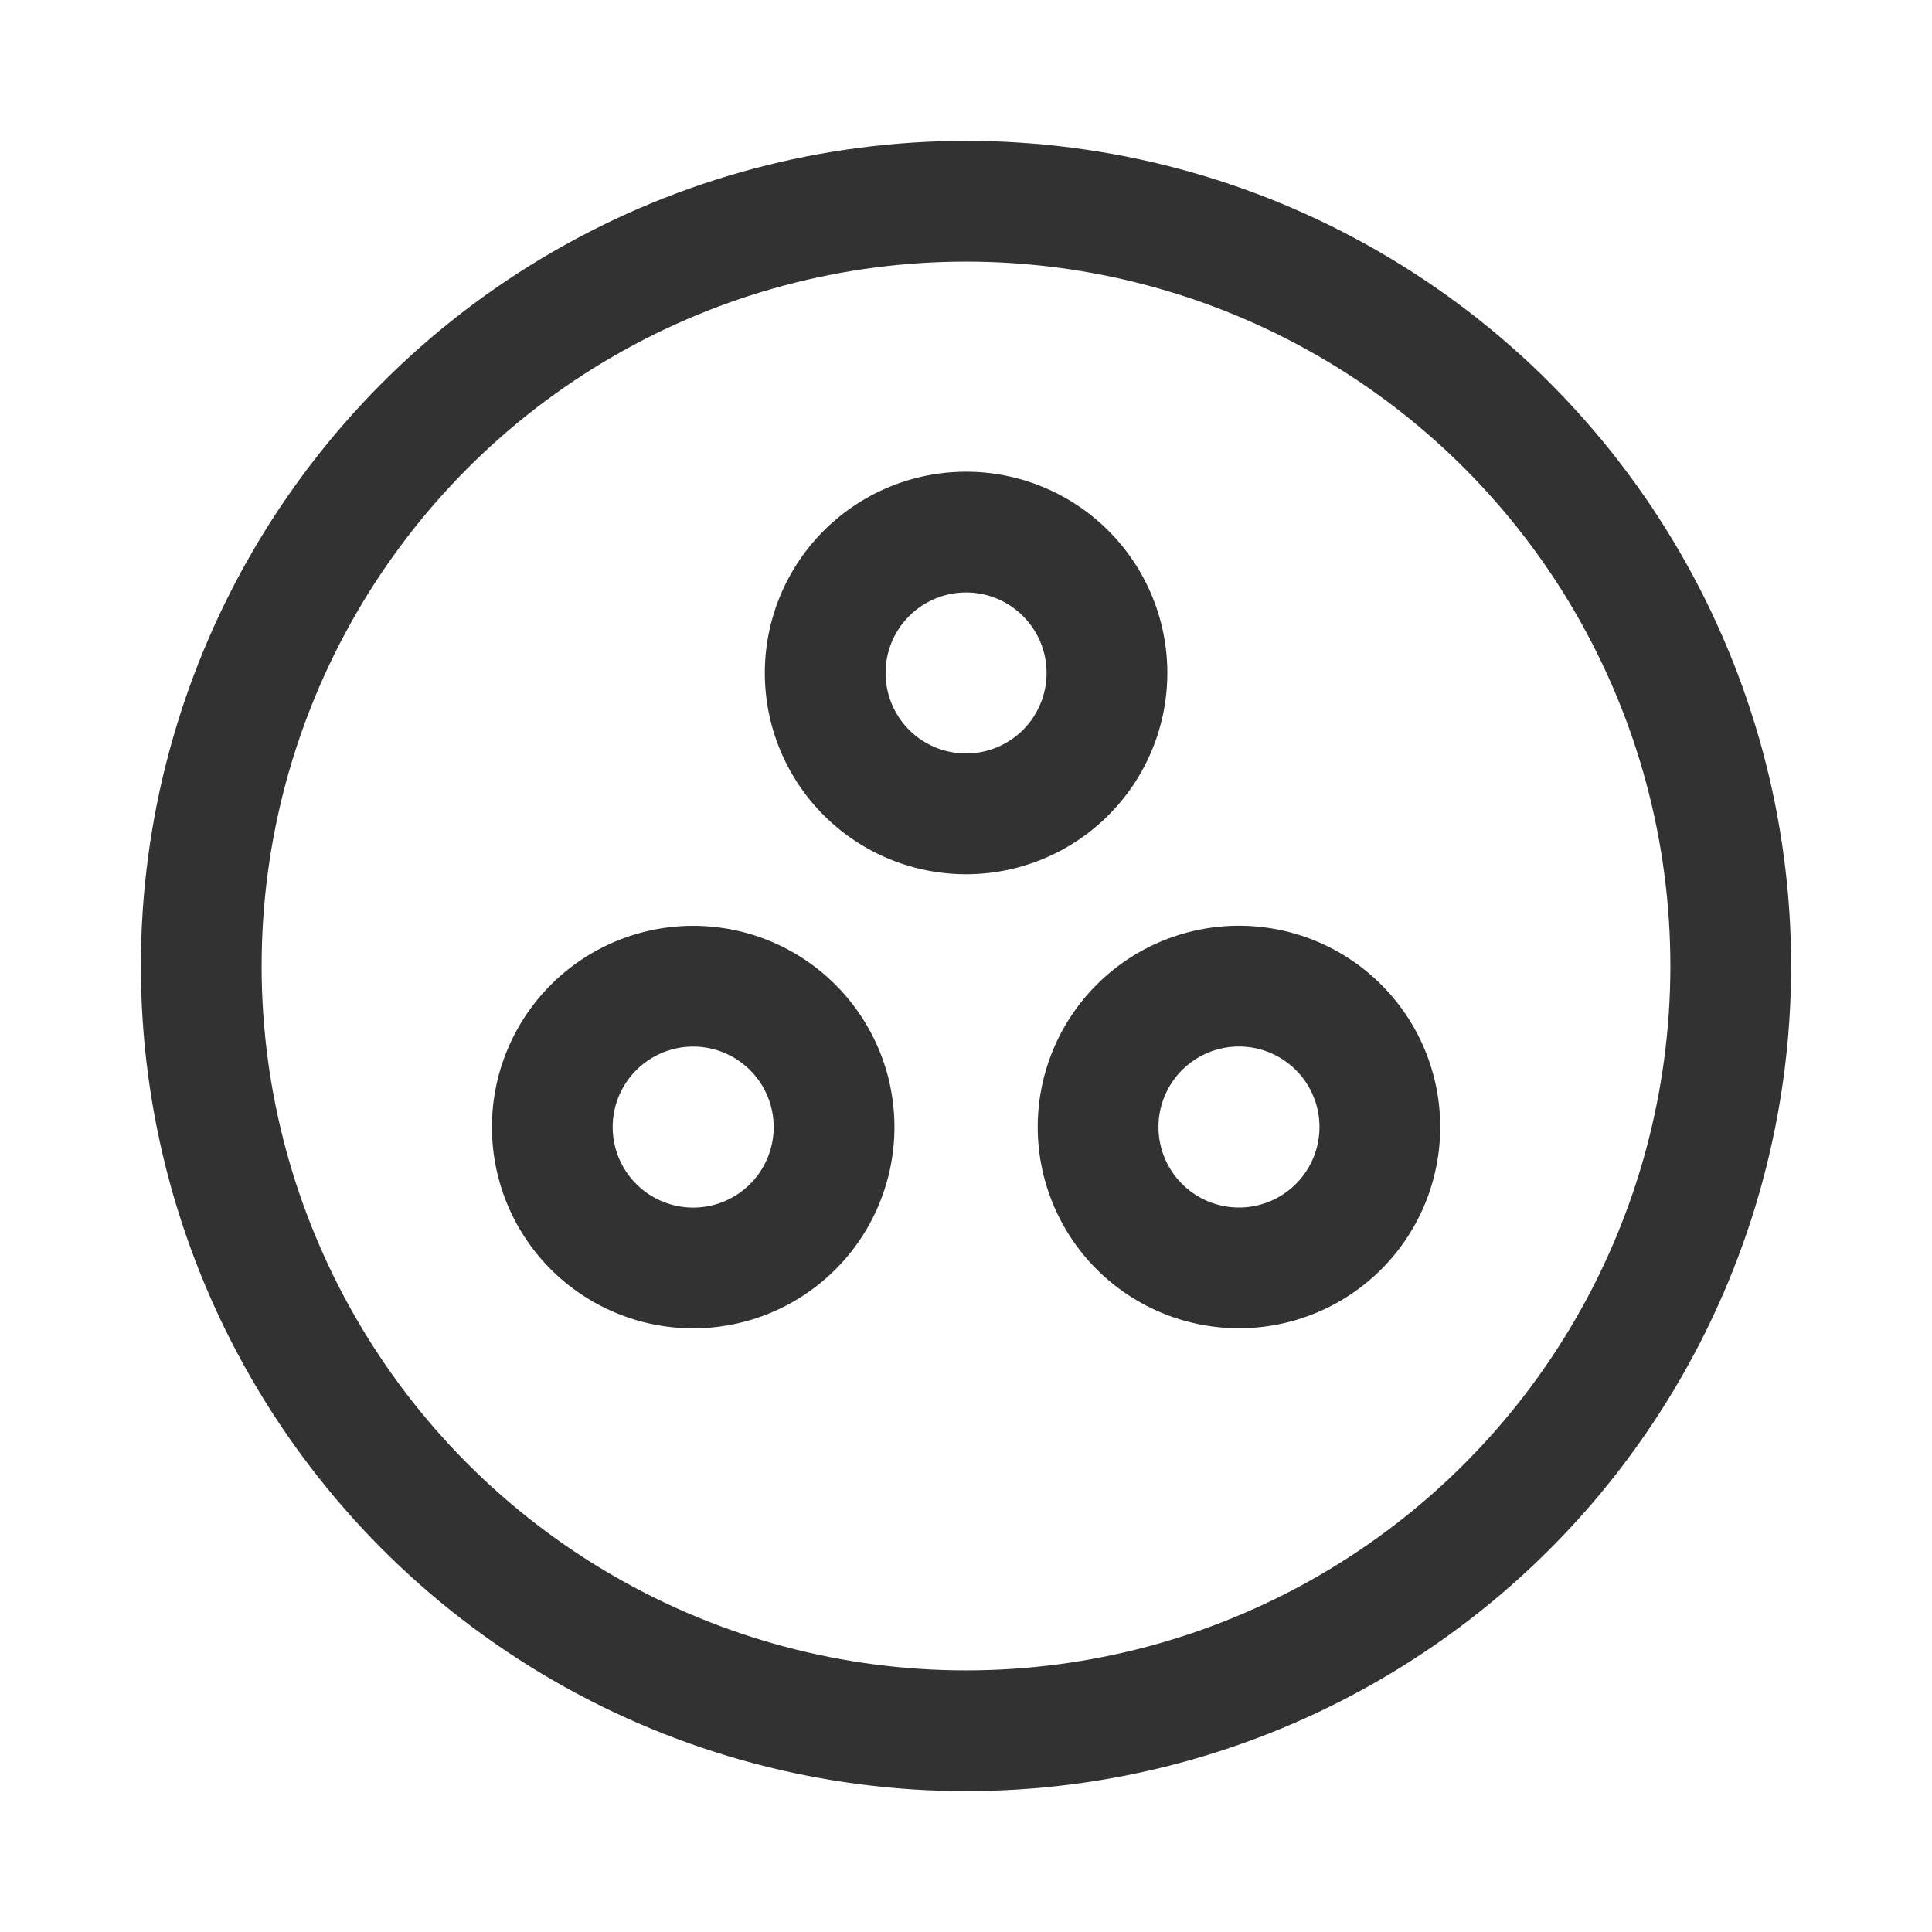 <svg xmlns="http://www.w3.org/2000/svg" viewBox="0 0 24 24"><path d="M8.61,12.251A1.75,1.75,0,1,0,10.361,14,1.75,1.75,0,0,0,8.61,12.251Z" fill="none" stroke="#323232" stroke-linecap="round" stroke-linejoin="round" stroke-width="1.5"/><path d="M15.39,12.25A1.75,1.75,0,1,0,17.141,14,1.75,1.75,0,0,0,15.39,12.25Z" fill="none" stroke="#323232" stroke-linecap="round" stroke-linejoin="round" stroke-width="1.5"/><path d="M12,6.61a1.75,1.75,0,1,0,1.751,1.75A1.75,1.75,0,0,0,12,6.61Z" fill="none" stroke="#323232" stroke-linecap="round" stroke-linejoin="round" stroke-width="1.5"/><circle cx="12" cy="12" r="9.5" fill="none" stroke="#323232" stroke-linecap="round" stroke-linejoin="round" stroke-width="1.5"/><path d="M0,24V0H24V24Z" fill="none"/></svg>